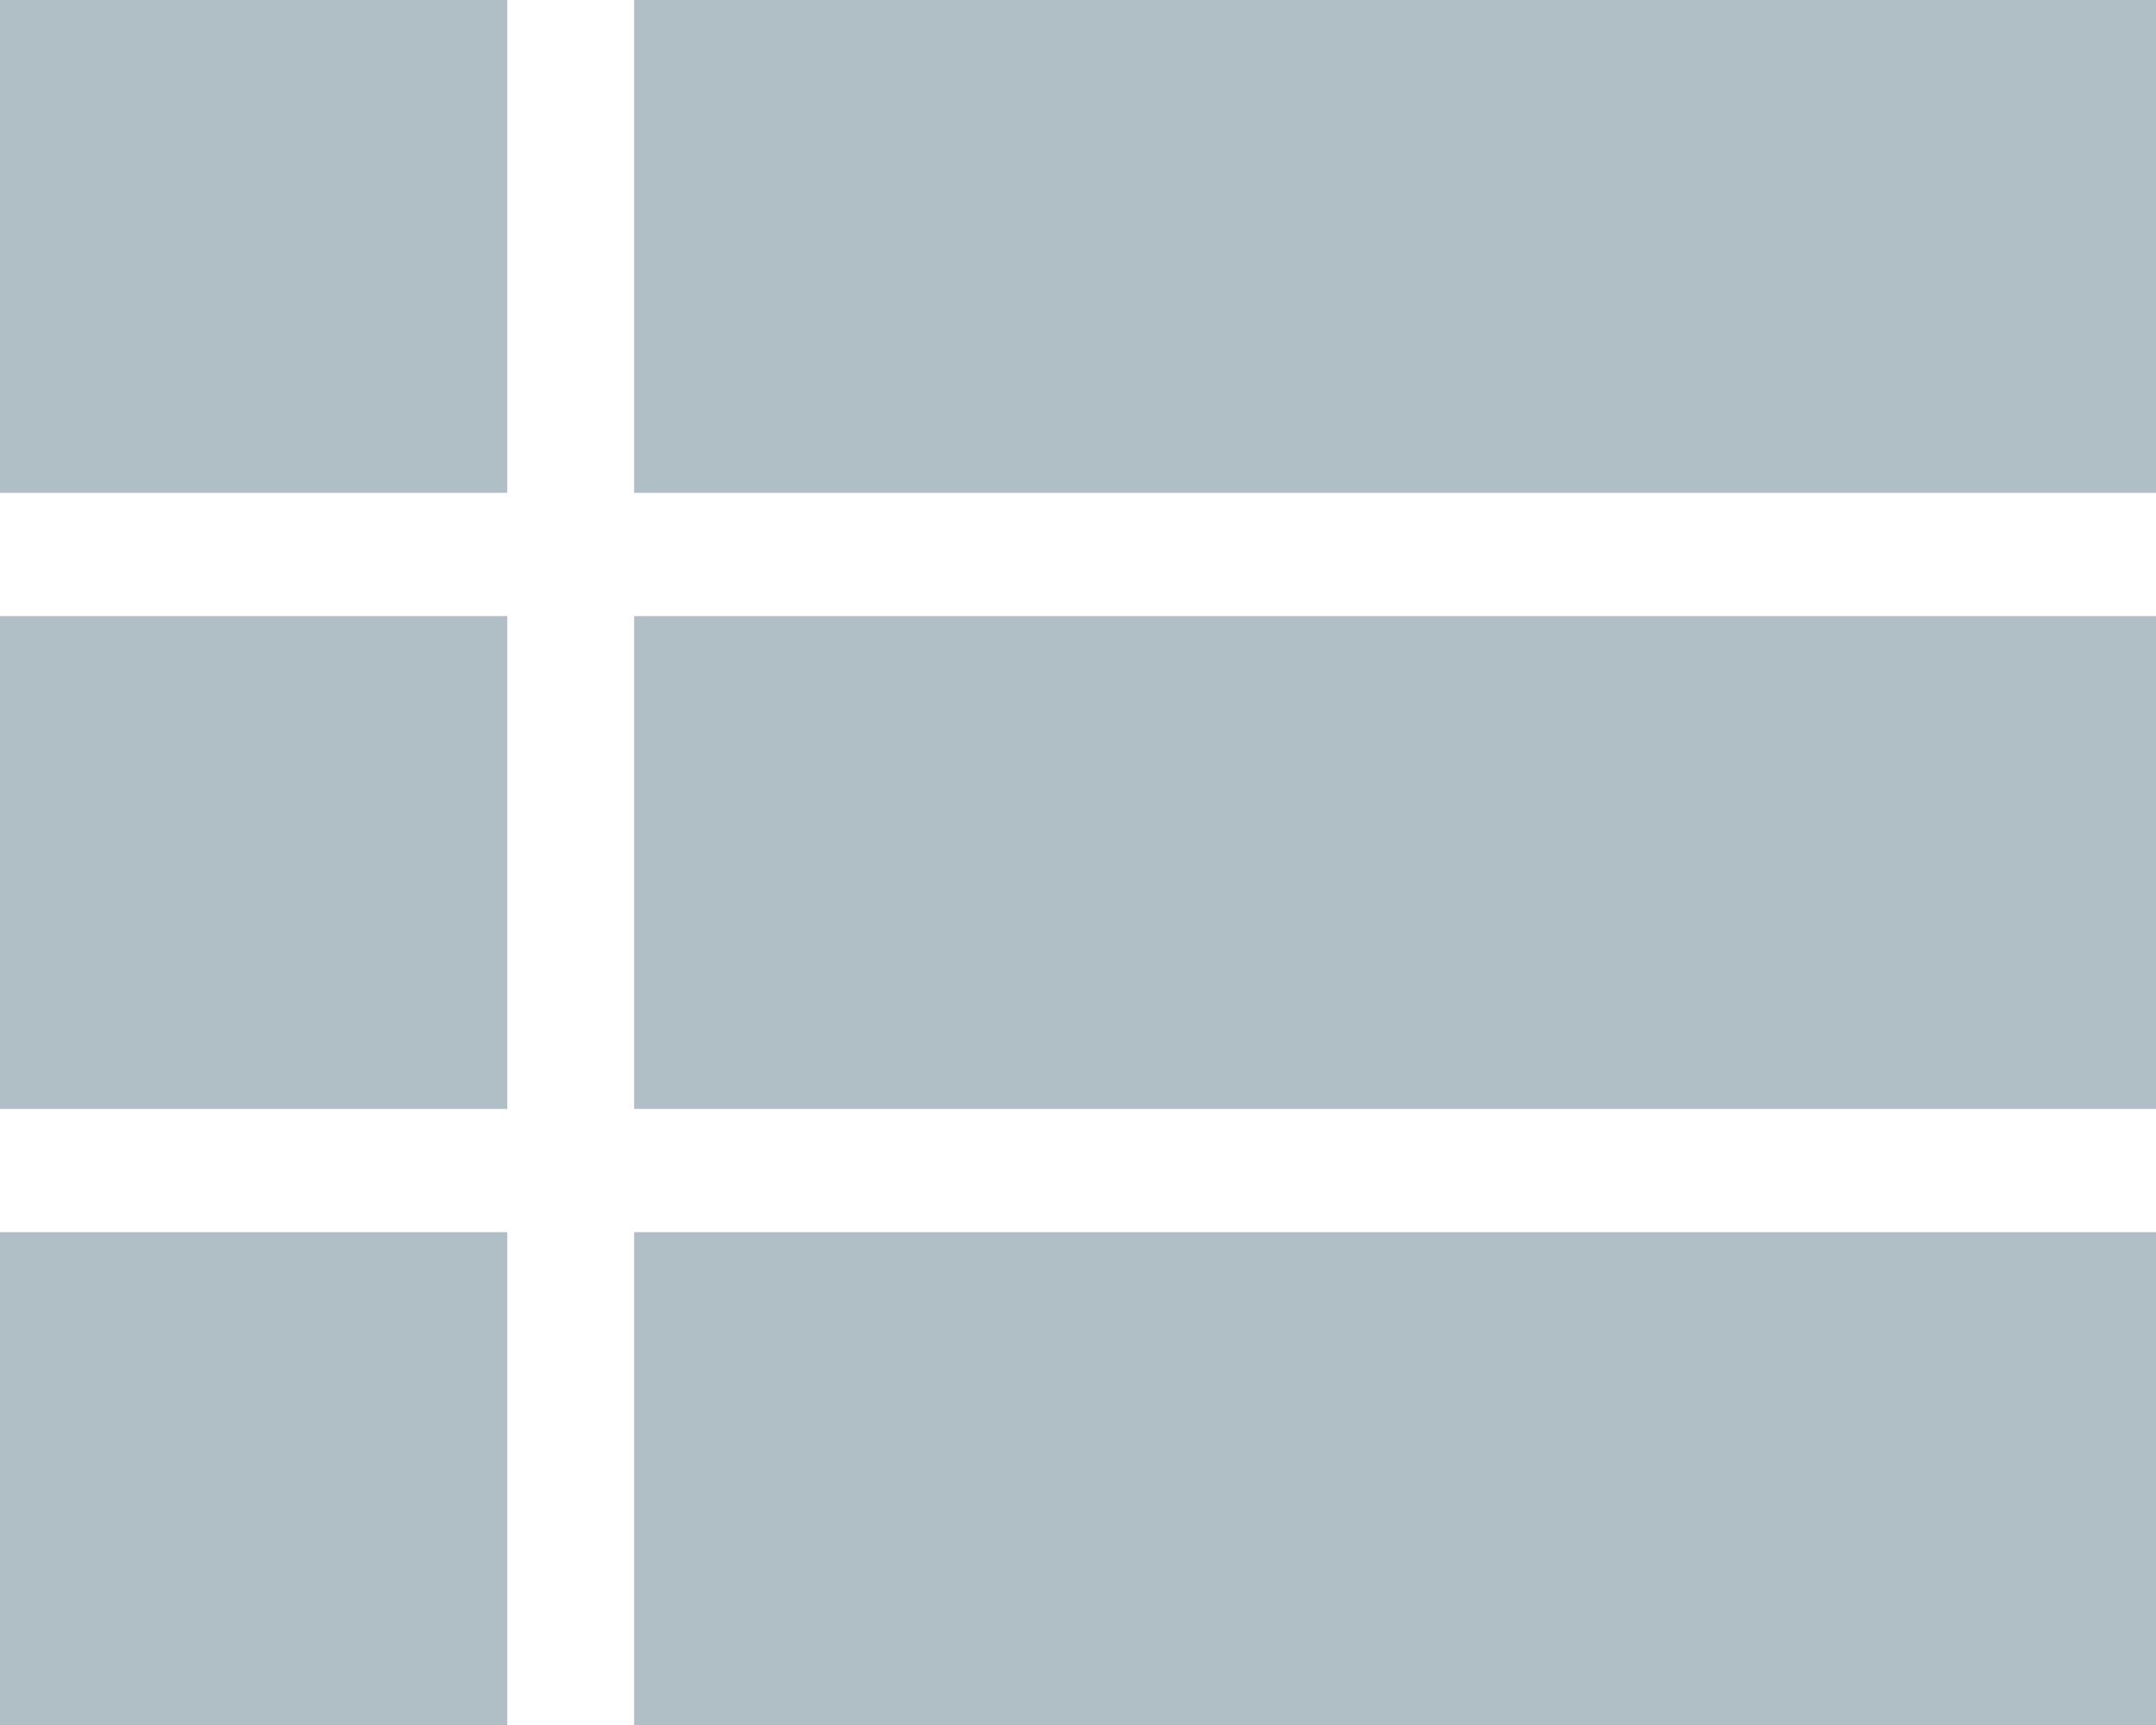 <?xml version="1.0" encoding="UTF-8"?>
<svg width="35px" height="28px" viewBox="0 0 35 28" version="1.1" xmlns="http://www.w3.org/2000/svg" xmlns:xlink="http://www.w3.org/1999/xlink">
    <title>List</title>
    <g id="Landing-page" stroke="none" stroke-width="1" fill="none" fill-rule="evenodd">
        <g transform="translate(-1071, -1635)" fill="#B0BEC5" id="Palette">
            <g transform="translate(0, 679)">
                <g id="Colors-palette" transform="translate(0, 746)">
                    <g id="View-options" transform="translate(1071, 207)">
                        <g id="List-view-icon" transform="translate(0, 3)">
                            <path d="M0,18 L8.235,18 L8.235,10 L0,10 L0,18 L0,18 Z M0,28 L8.235,28 L8.235,20 L0,20 L0,28 L0,28 Z M0,8 L8.235,8 L8.235,0 L0,0 L0,8 L0,8 Z M10.294,18 L35,18 L35,10 L10.294,10 L10.294,18 L10.294,18 Z M10.294,28 L35,28 L35,20 L10.294,20 L10.294,28 L10.294,28 Z M10.294,0 L10.294,8 L35,8 L35,0 L10.294,0 L10.294,0 Z" id="List"></path>
                        </g>
                    </g>
                </g>
            </g>
        </g>
    </g>
</svg>